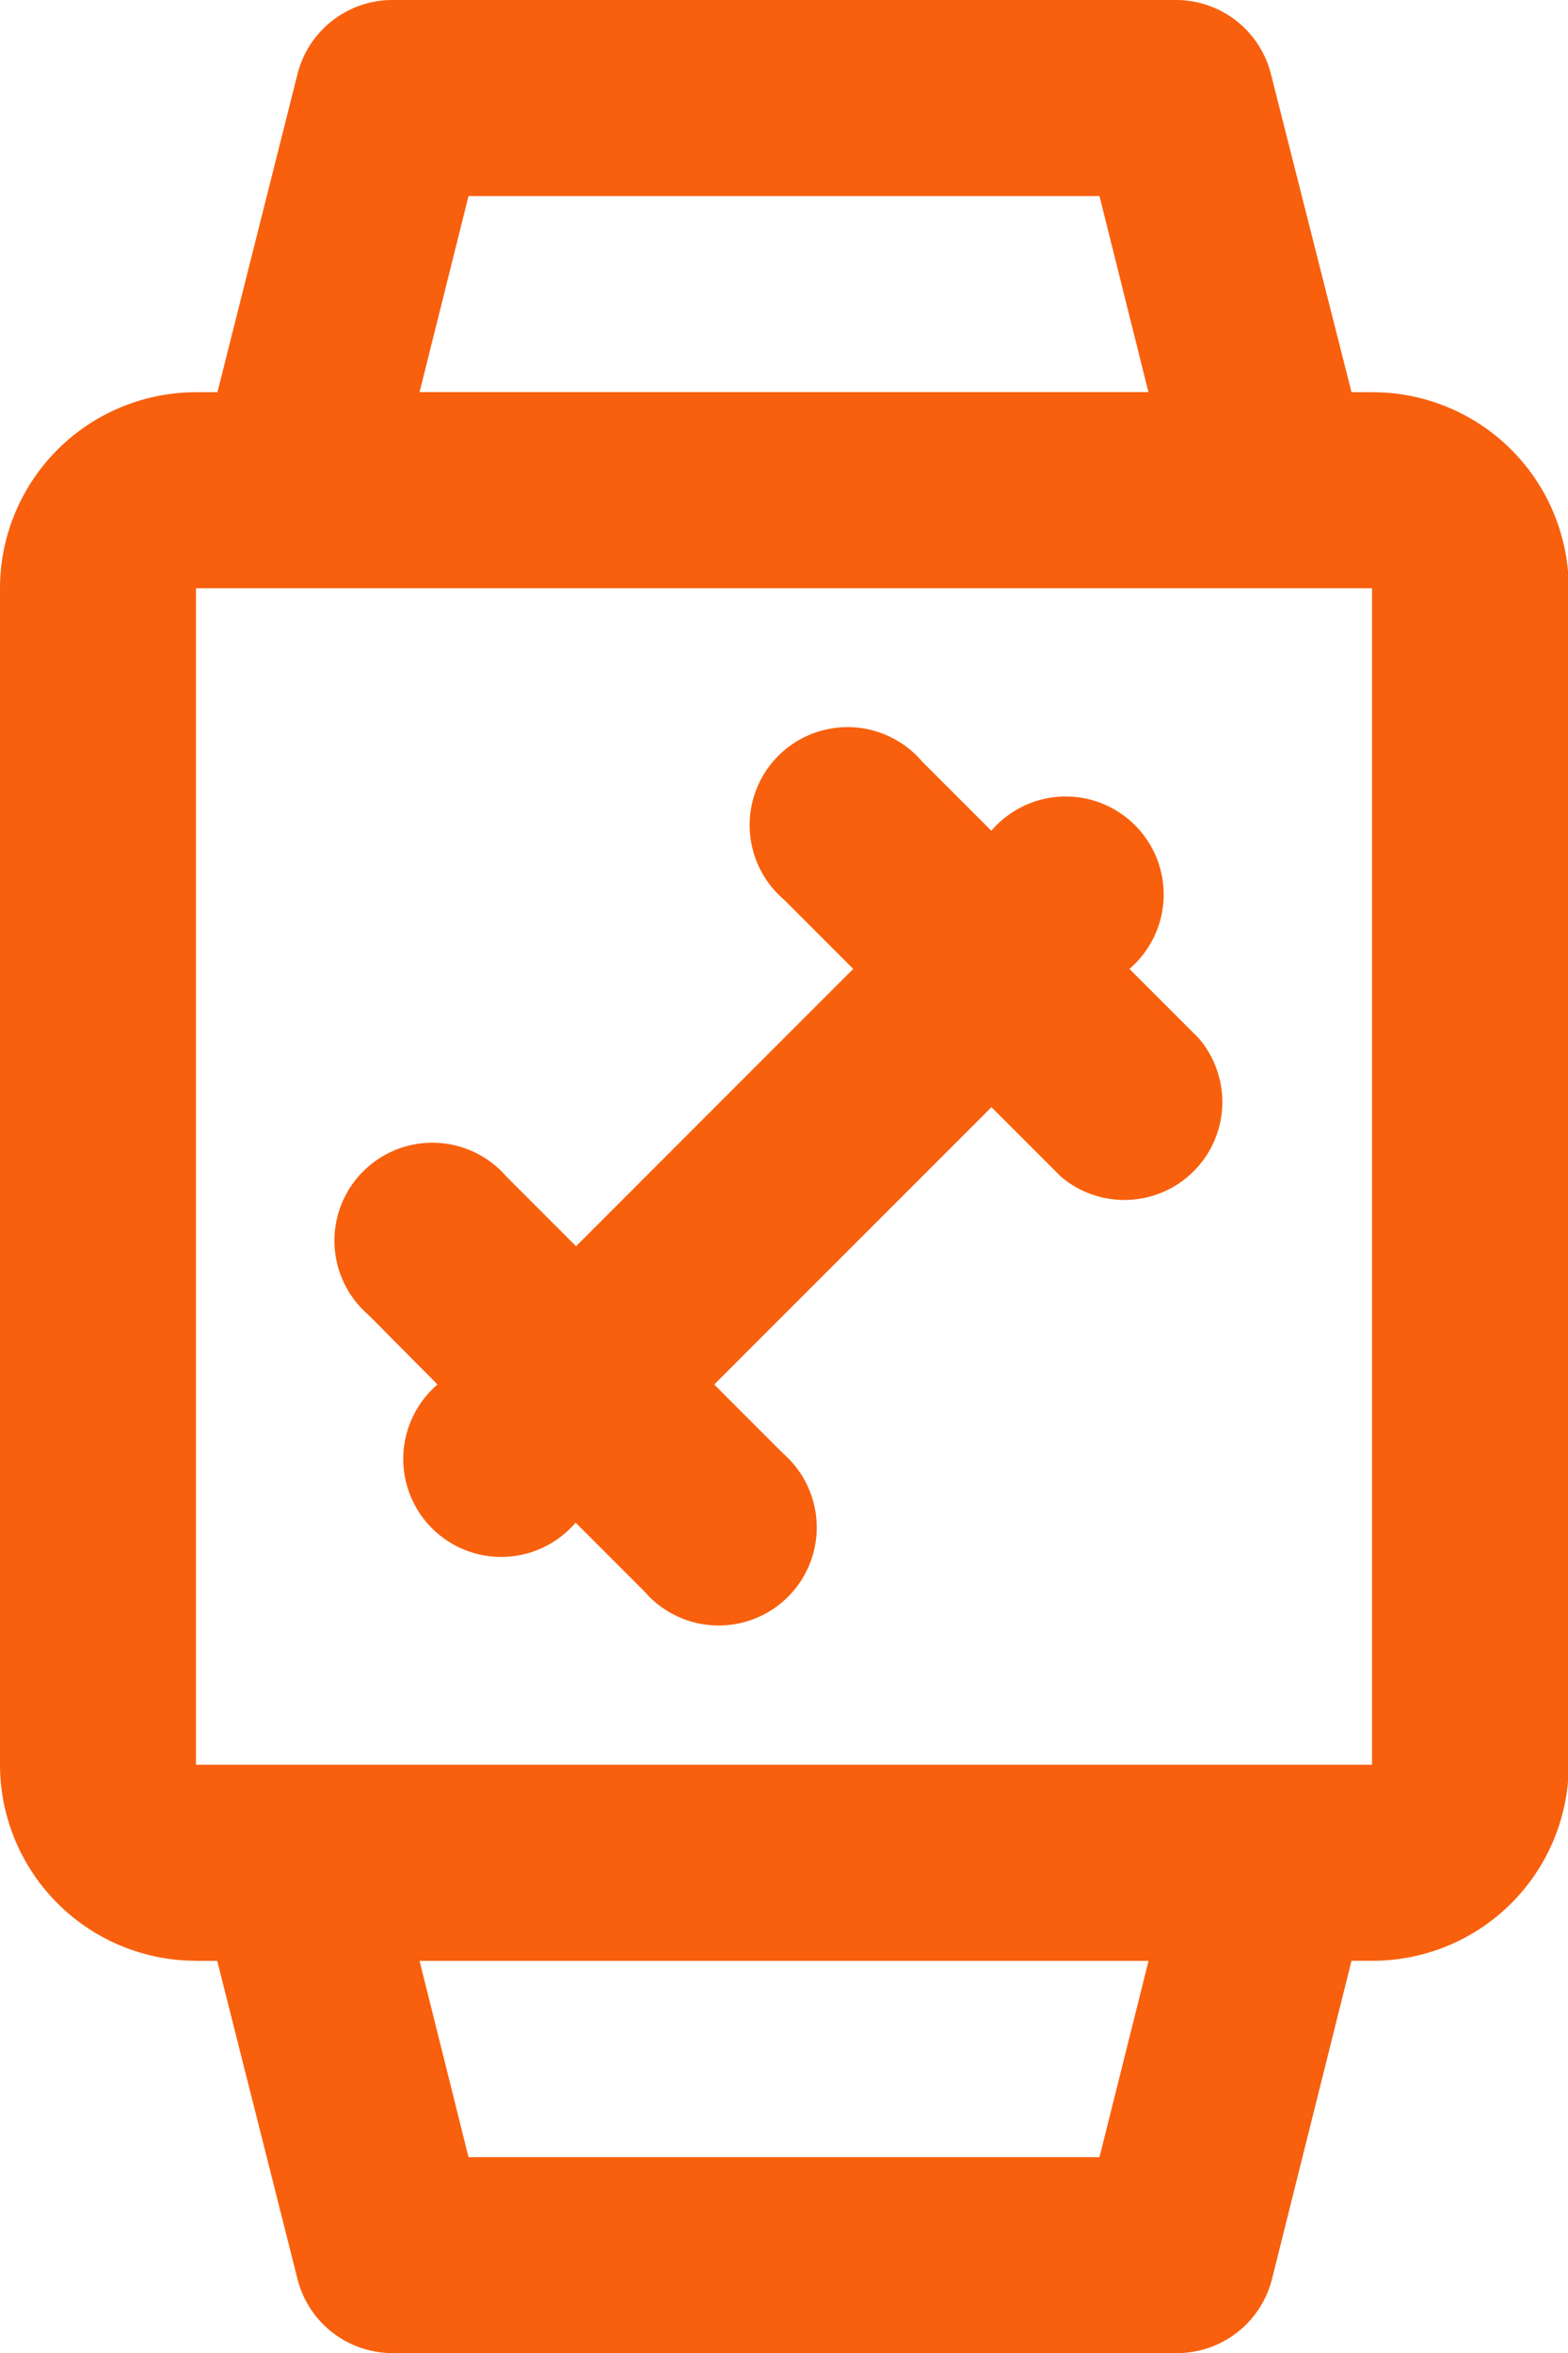 <svg xmlns="http://www.w3.org/2000/svg" width="14.762" height="22.143" viewBox="0 0 14.762 22.143">
  <g id="smartwatch" transform="translate(0)">
    <path id="Path_357" data-name="Path 357" d="M1.845,18.453h.2L2.8,21.444a.923.923,0,0,0,.9.7h7.381a.922.922,0,0,0,.895-.7l.748-2.992h.2a1.847,1.847,0,0,0,1.845-1.845V5.536a1.847,1.847,0,0,0-1.845-1.845h-.2L11.966.7a.922.922,0,0,0-.895-.7H3.691A.922.922,0,0,0,2.8.7L2.047,3.691h-.2A1.847,1.847,0,0,0,0,5.536V16.607a1.847,1.847,0,0,0,1.845,1.845ZM10.351,20.3H4.411L3.95,18.453h6.863ZM4.411,1.845h5.94l.461,1.845H3.95ZM1.845,5.536H12.917V16.607H1.845V5.536Zm0,0" transform="translate(0)" fill="#f8600d"/>
    <path id="Path_358" data-name="Path 358" d="M56.356,125.568a.922.922,0,1,0,1.3,1.3l.652.652a.923.923,0,1,0,1.305-1.3l-.652-.652,2.61-2.61.652.652a.922.922,0,0,0,1.3-1.3l-.653-.653a.922.922,0,1,0-1.3-1.3l-.653-.653a.922.922,0,1,0-1.3,1.3l.653.653-2.61,2.61-.652-.652a.922.922,0,1,0-1.3,1.3Zm0,0" transform="translate(-52.237 -112.539)" fill="#f8600d"/>
  </g>
</svg>
